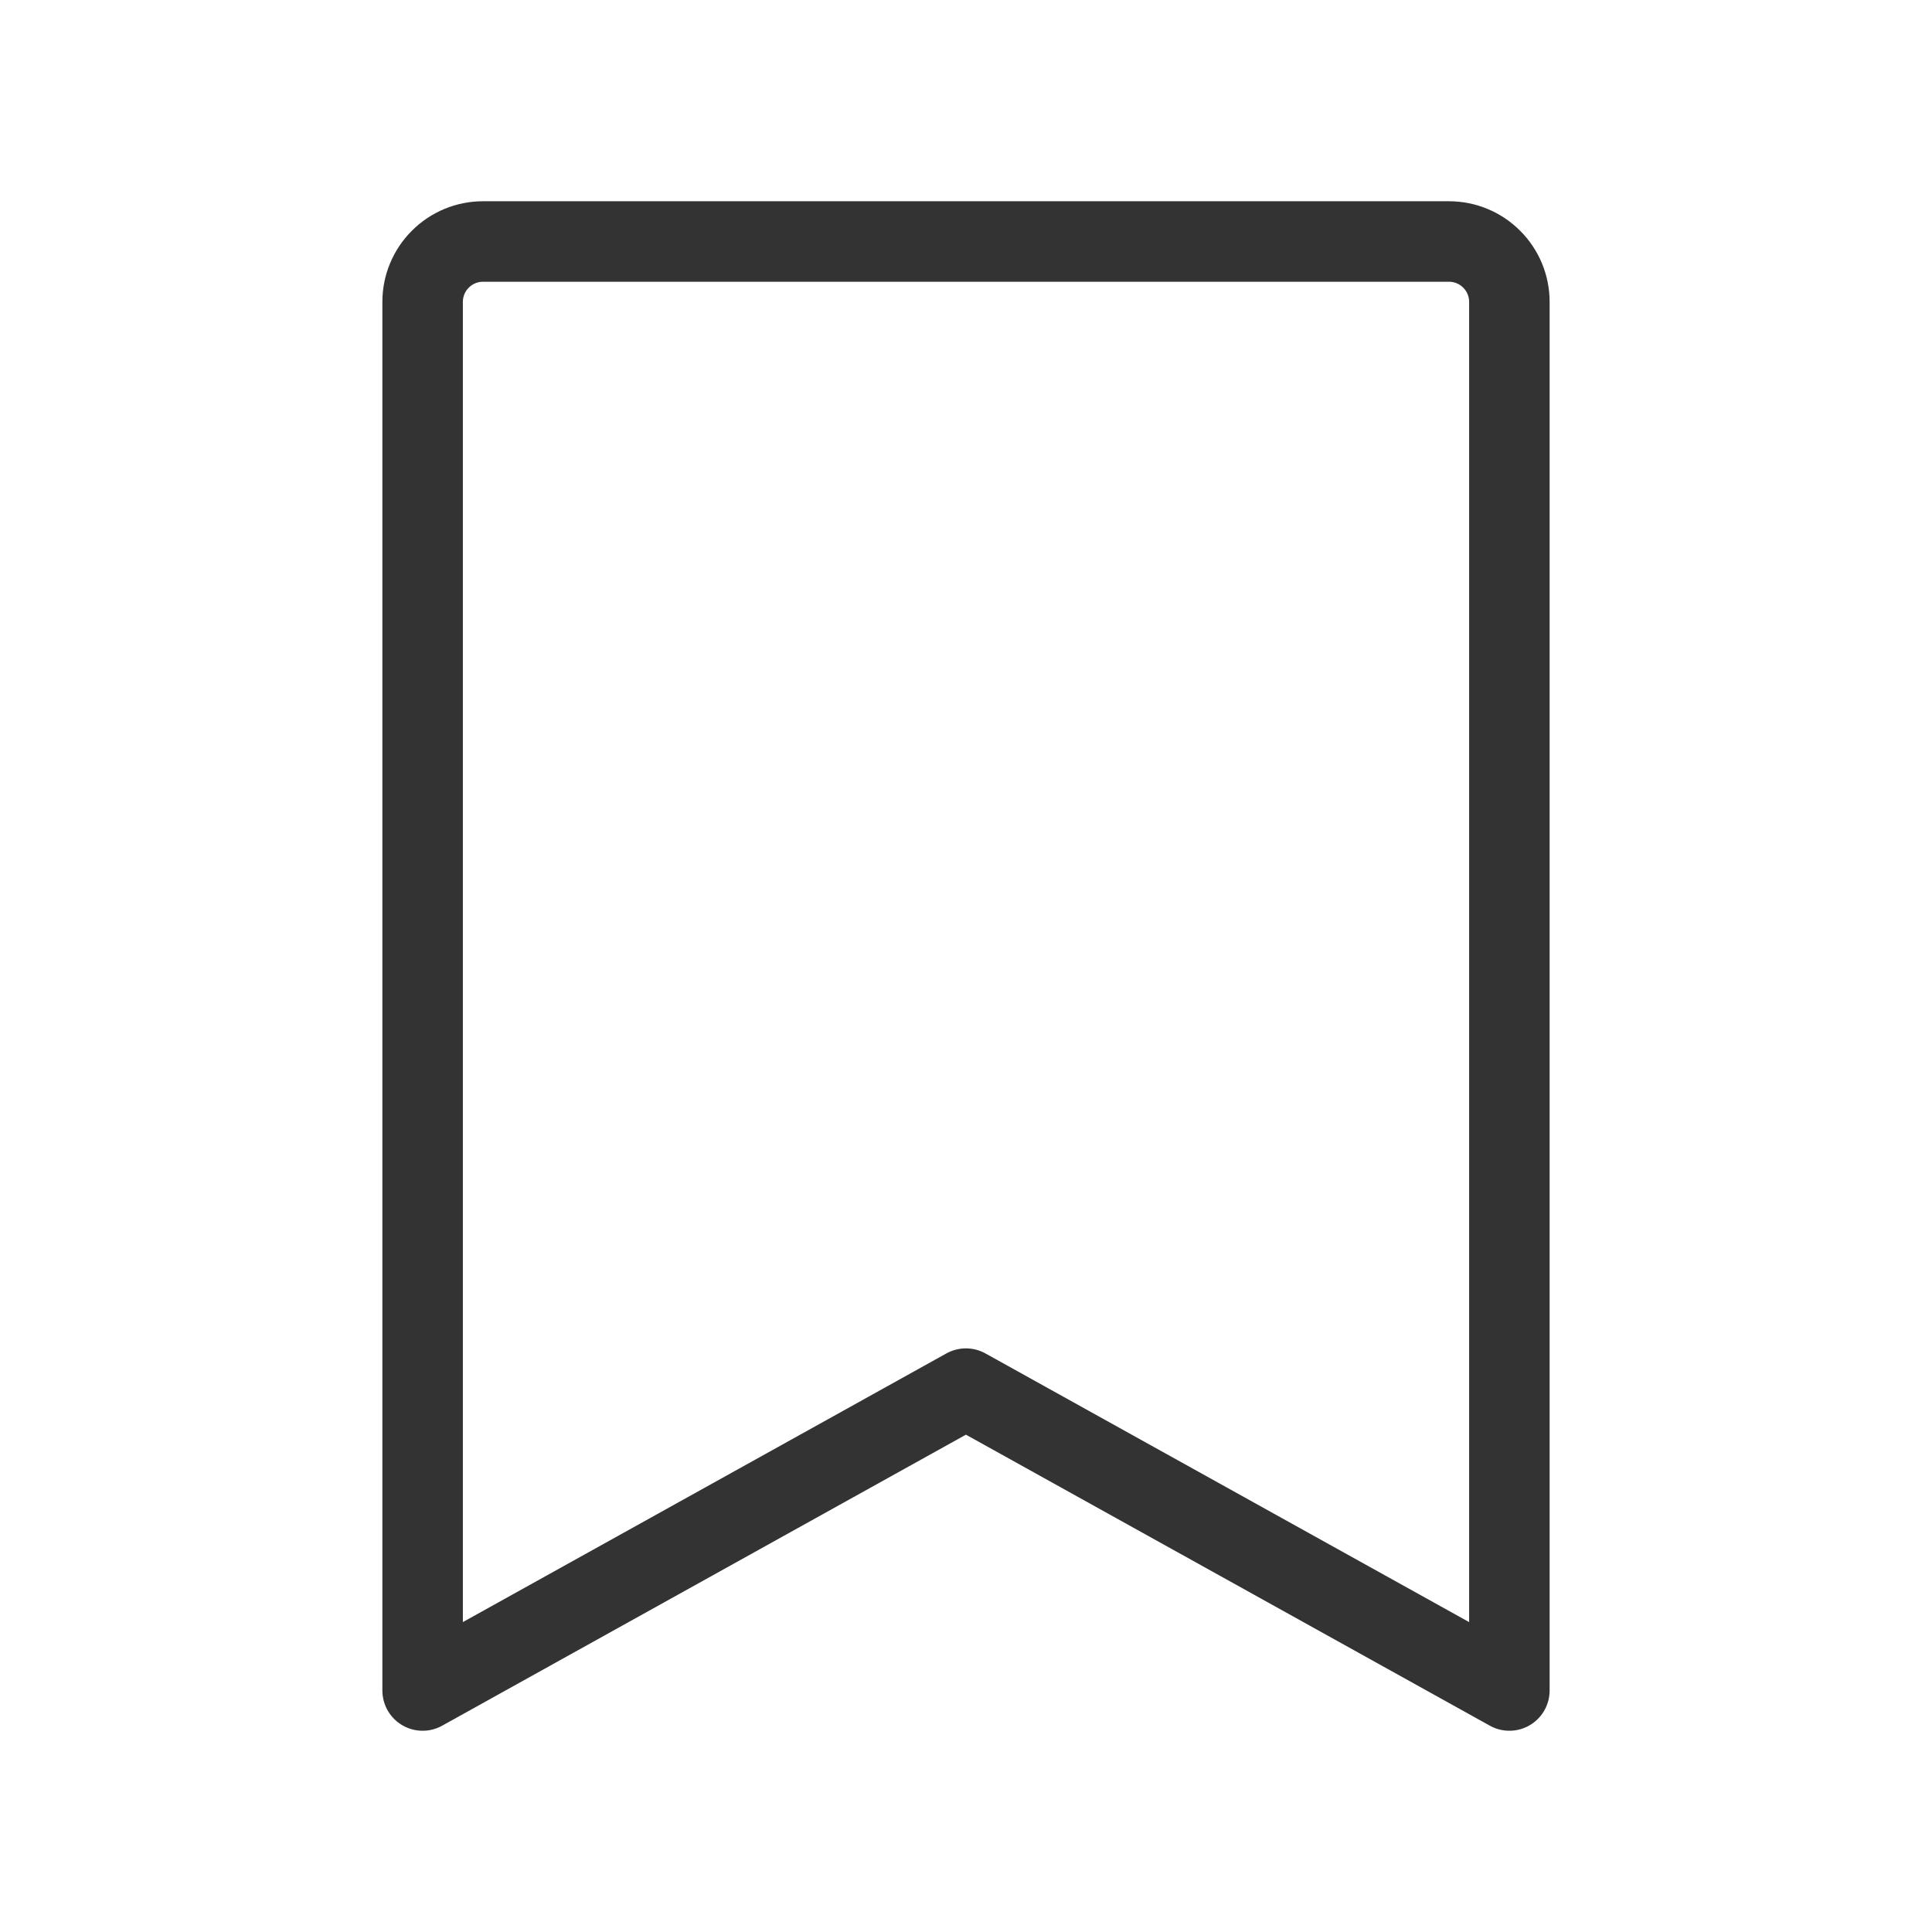 <svg width="24" height="24" viewBox="0 0 24 24" fill="none" xmlns="http://www.w3.org/2000/svg">
<path d="M18.75 21L11.999 17.25L5.25 21V3.75C5.25 3.551 5.329 3.36 5.47 3.22C5.61 3.079 5.801 3 6 3H18C18.199 3 18.39 3.079 18.53 3.22C18.671 3.36 18.75 3.551 18.75 3.75V21Z" stroke="#333333" stroke-linecap="round" stroke-linejoin="round"/>
</svg>
